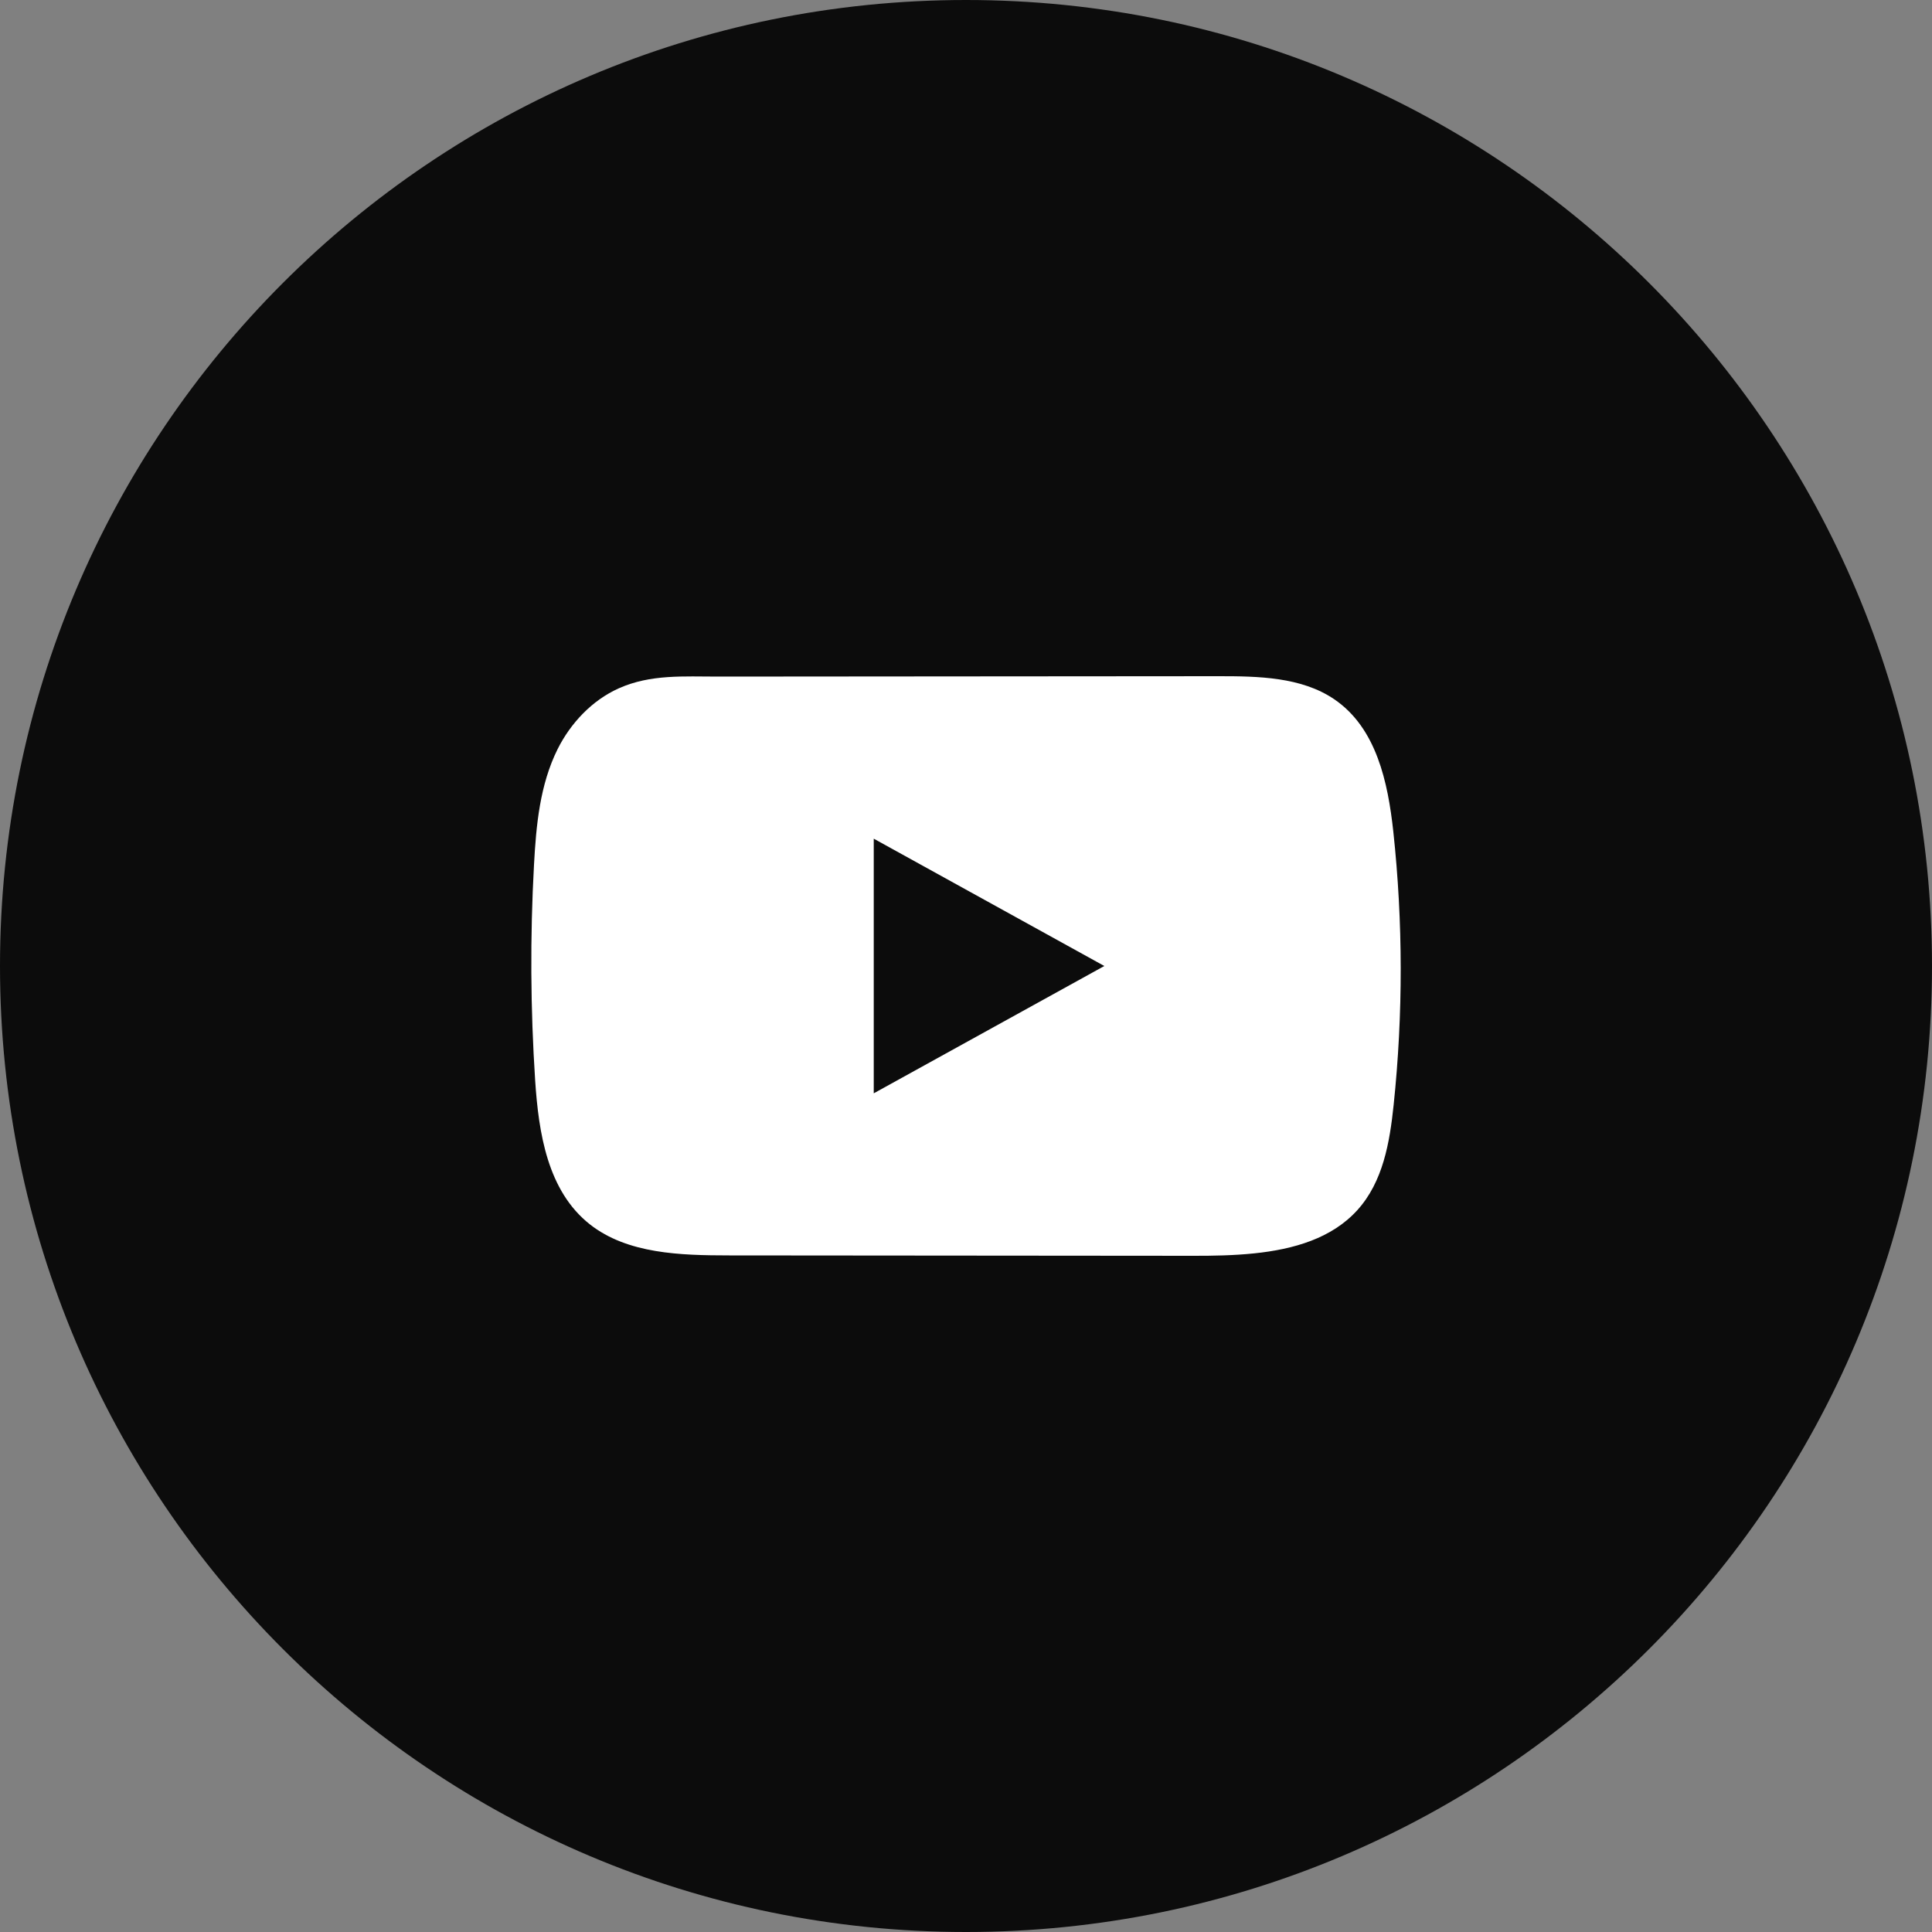 <svg width="40" height="40" viewBox="0 0 40 40" fill="none" xmlns="http://www.w3.org/2000/svg">
<rect x="0" y="0" width="40" height="40" fill="#808080" stroke="none"/>
<path fill-rule="evenodd" clip-rule="evenodd" d="M0 20C0 8.954 8.954 0 20 0C31.046 0 40 8.954 40 20C40 31.046 31.046 40 20 40C8.954 40 0 31.046 0 20Z" fill="#0C0C0C"/>
<path d="M28.847 17.217C28.736 16.197 28.498 15.069 27.622 14.476C26.944 14.016 26.053 13.999 25.221 14C23.462 14 21.701 14.003 19.942 14.004C18.25 14.006 16.558 14.007 14.866 14.008C14.159 14.008 13.472 13.957 12.816 14.249C12.252 14.5 11.811 14.978 11.545 15.509C11.177 16.248 11.1 17.086 11.056 17.903C10.974 19.392 10.983 20.884 11.08 22.372C11.152 23.457 11.335 24.657 12.213 25.349C12.991 25.961 14.088 25.991 15.097 25.992C18.3 25.995 21.503 25.998 24.706 26C25.117 26.001 25.546 25.993 25.964 25.95C26.787 25.865 27.572 25.639 28.101 25.056C28.635 24.468 28.773 23.65 28.854 22.875C29.051 20.994 29.049 19.096 28.847 17.217ZM18.09 22.636V17.364L22.864 20L18.09 22.636Z" fill="white"/>
</svg>
